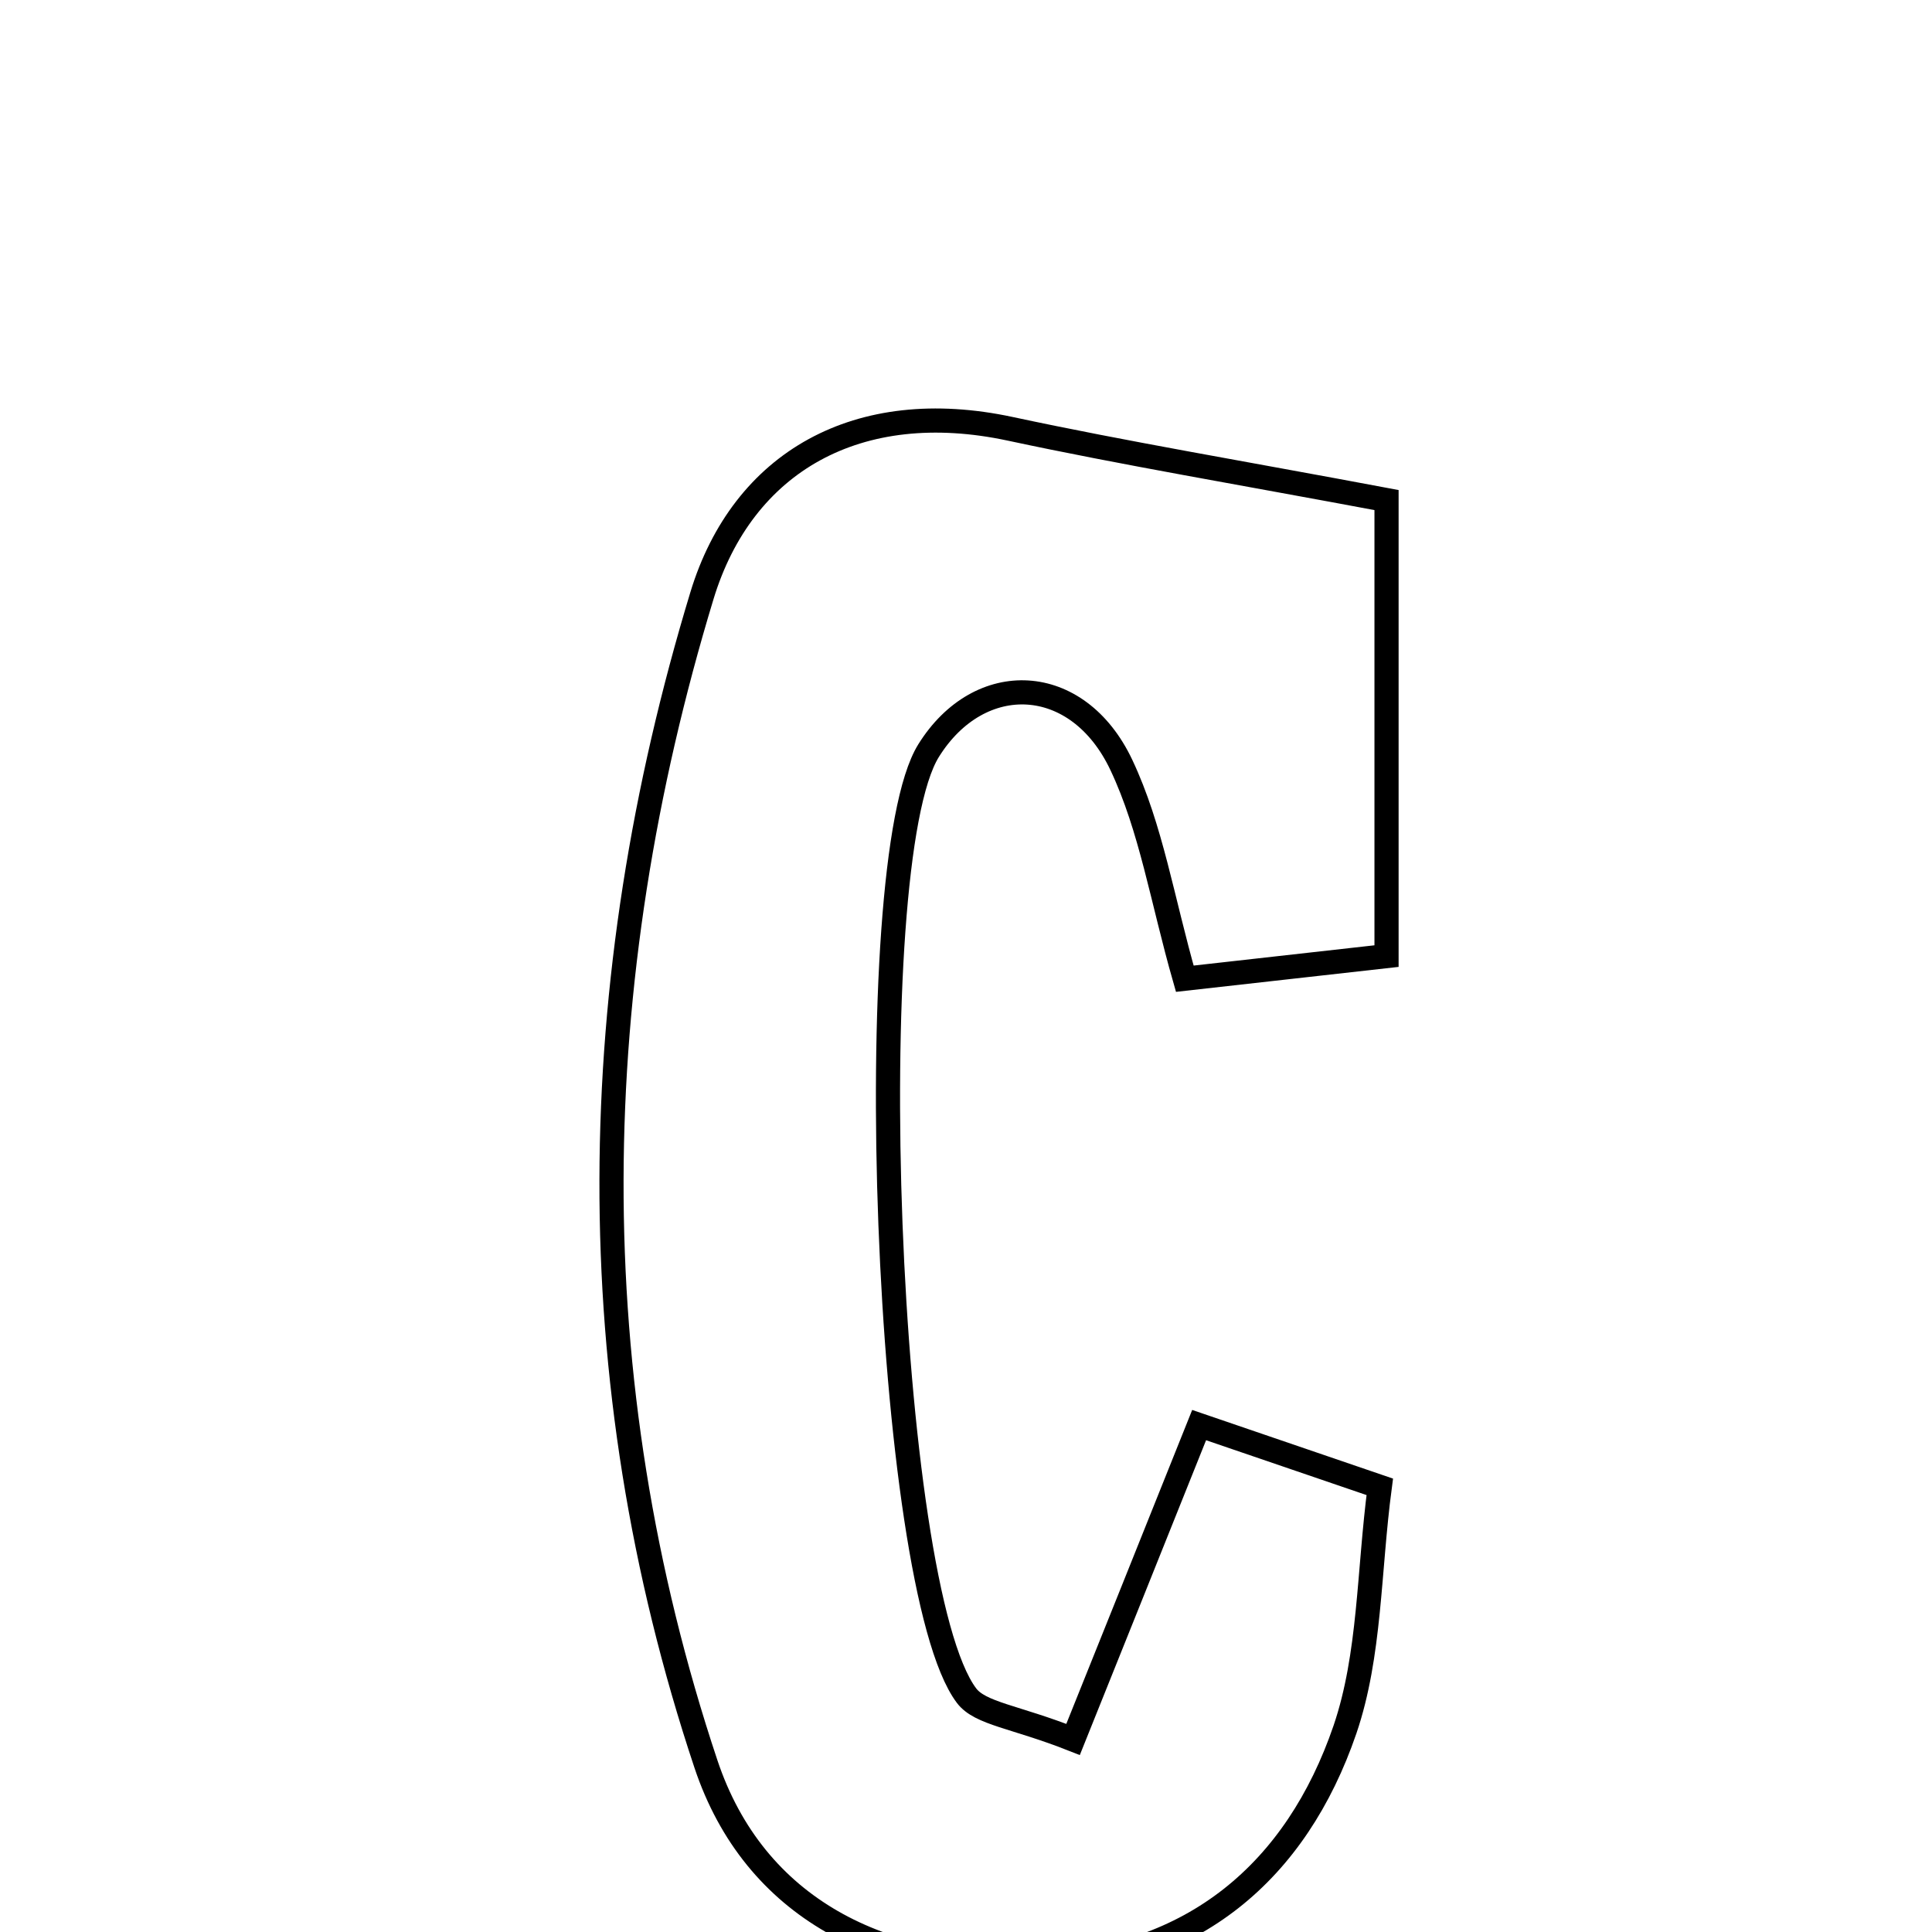 <svg xmlns="http://www.w3.org/2000/svg" viewBox="0.0 0.0 24.0 24.0" height="200px" width="200px"><path fill="none" stroke="black" stroke-width=".3" stroke-opacity="1.0"  filling="0" d="M12.55 5.327 C13.975 5.632 15.414 5.872 17.224 6.212 C17.224 8.09 17.224 9.881 17.224 11.877 C16.368 11.973 15.632 12.055 14.718 12.158 C14.438 11.179 14.3 10.286 13.93 9.503 C13.388 8.355 12.167 8.31 11.535 9.325 C10.663 10.726 10.988 19.709 12.006 21.063 C12.176 21.289 12.606 21.322 13.33 21.608 C13.831 20.361 14.311 19.165 14.896 17.703 C15.497 17.909 16.19 18.146 17.14 18.47 C17.001 19.519 17.023 20.559 16.708 21.484 C16.103 23.251 14.816 24.339 12.877 24.418 C10.973 24.496 9.371 23.716 8.769 21.912 C7.168 17.11 7.259 12.208 8.72 7.399 C9.226 5.735 10.659 4.922 12.55 5.327"></path></svg>